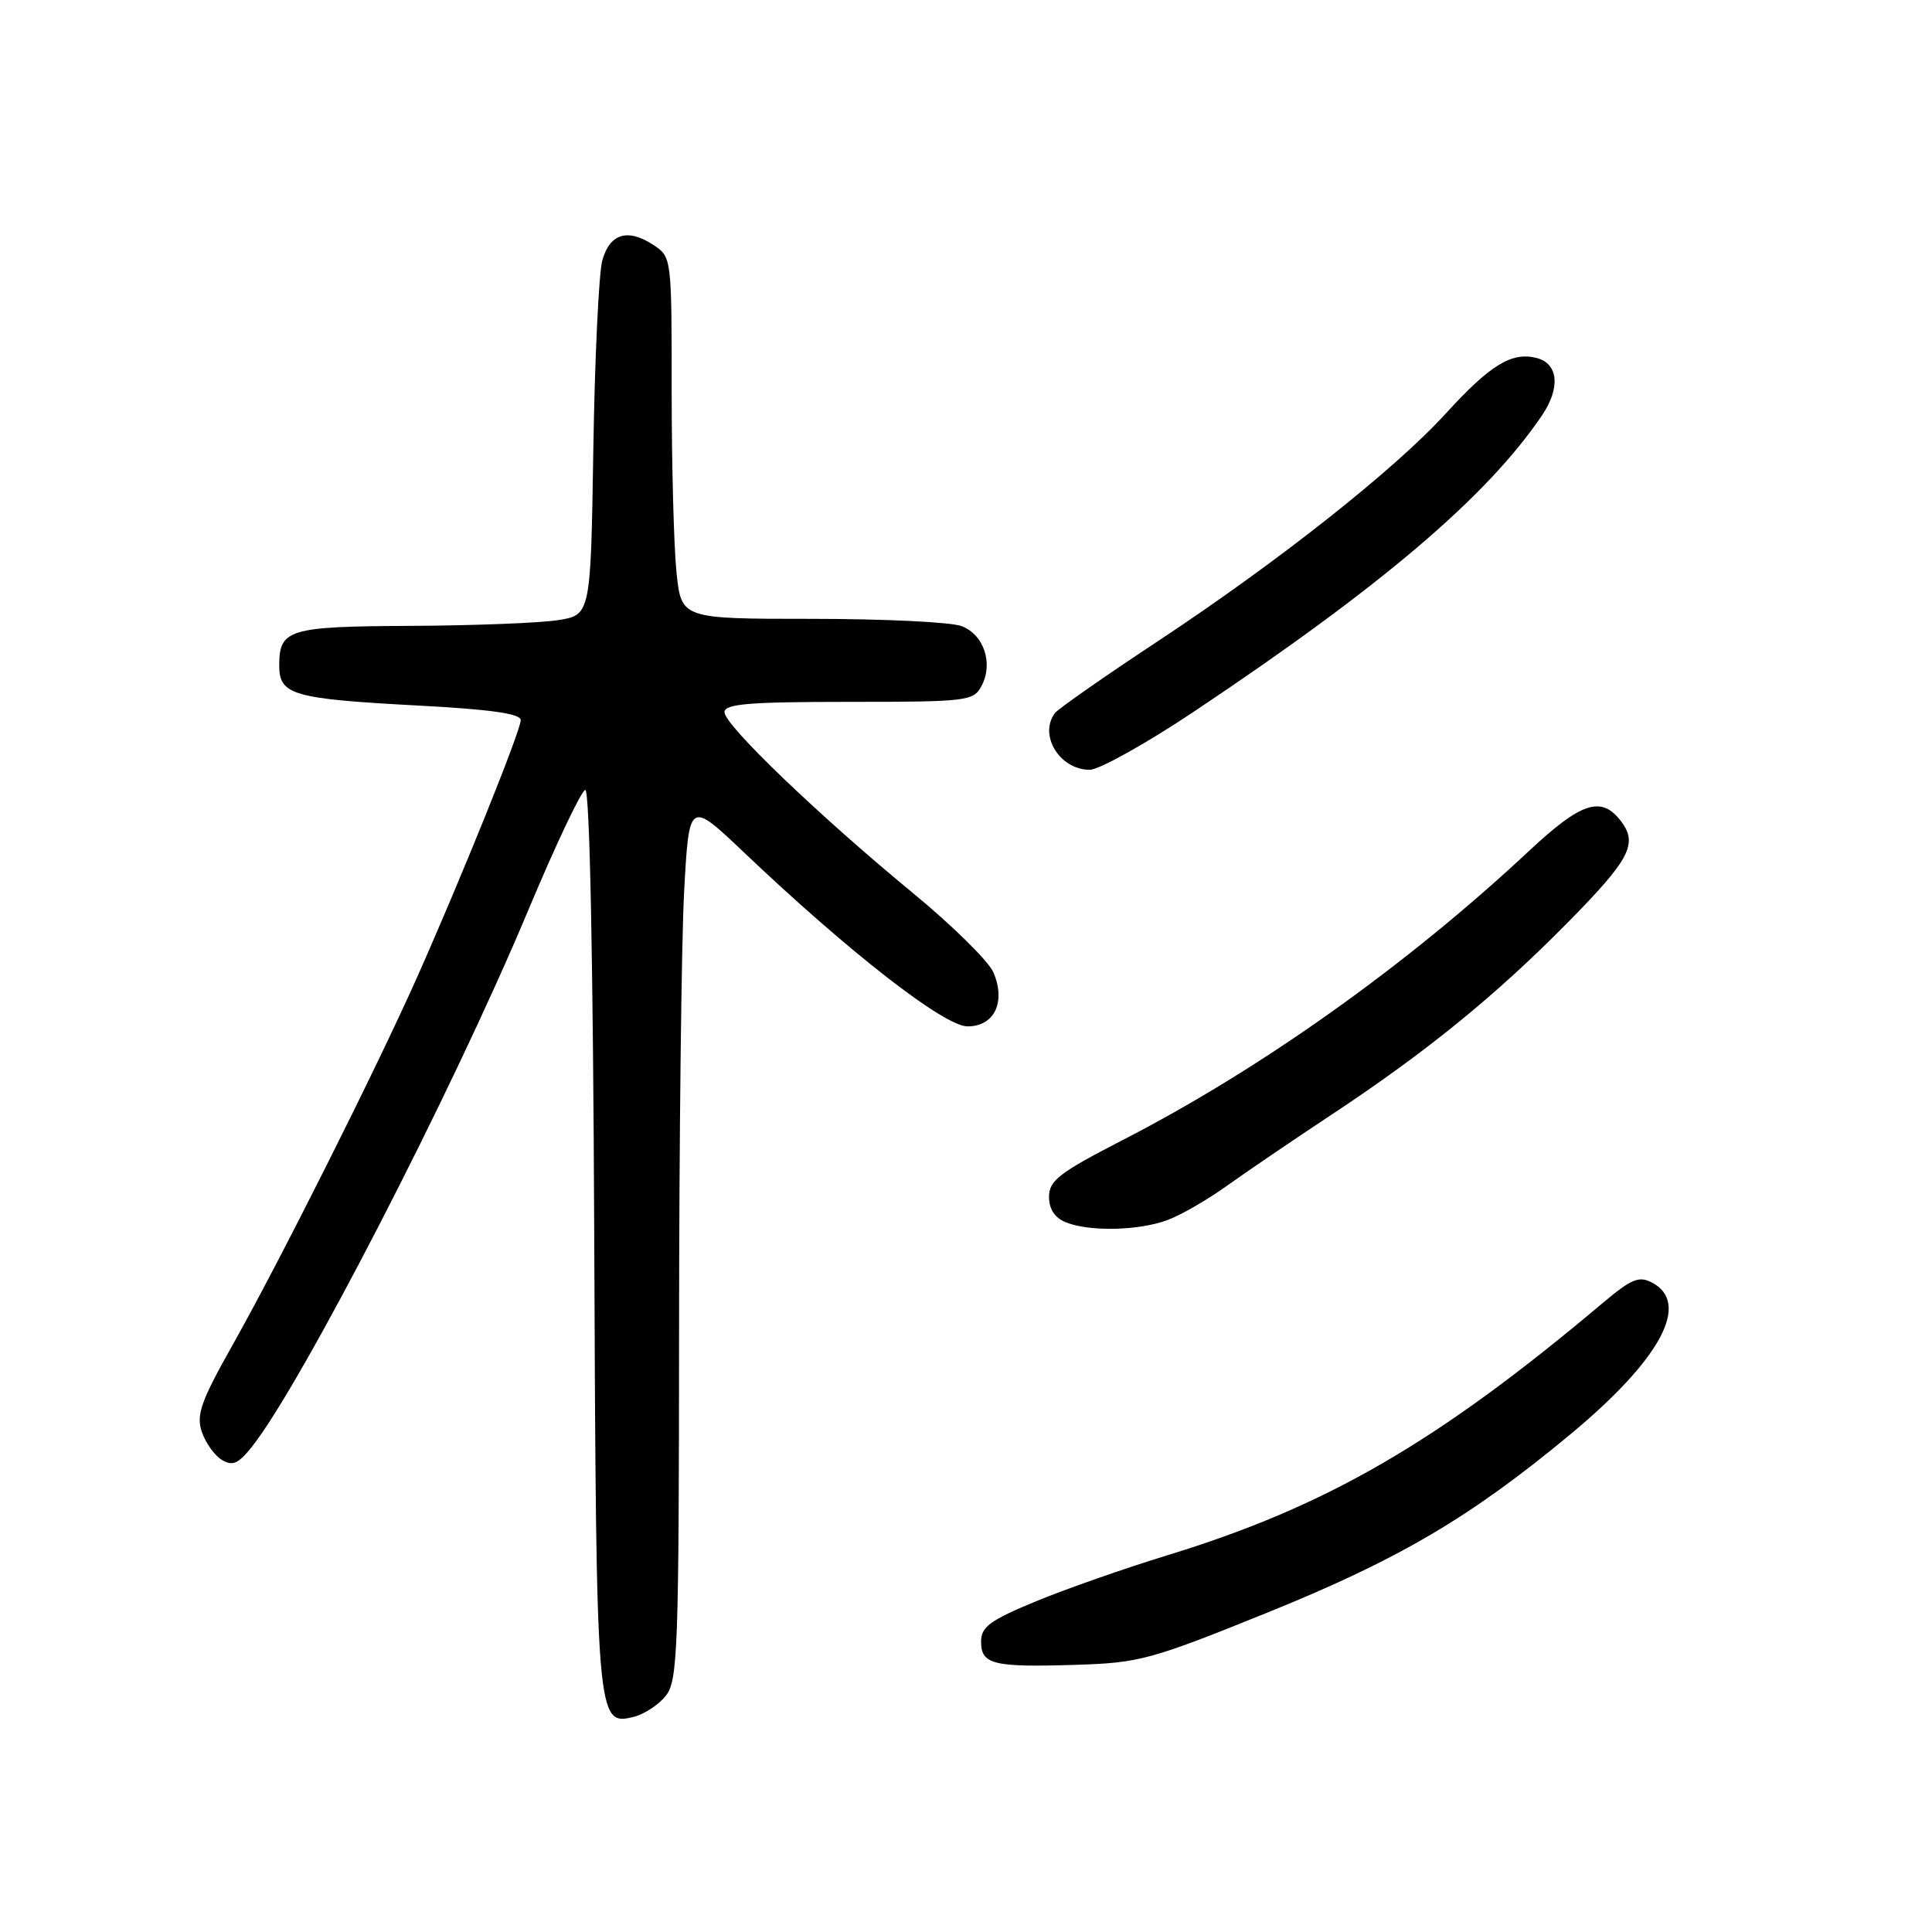 <?xml version="1.0" encoding="UTF-8" standalone="no"?>
<!DOCTYPE svg PUBLIC "-//W3C//DTD SVG 1.1//EN" "http://www.w3.org/Graphics/SVG/1.1/DTD/svg11.dtd" >
<svg xmlns="http://www.w3.org/2000/svg" xmlns:xlink="http://www.w3.org/1999/xlink" version="1.1" viewBox="0 0 256 256">
 <g >
 <path fill="currentColor"
d=" M 88.23 224.69 C 89.81 222.69 89.96 218.55 89.98 176.41 C 89.99 151.06 90.29 124.85 90.65 118.17 C 91.31 106.04 91.31 106.04 98.59 112.96 C 112.57 126.24 125.12 136.00 128.20 136.00 C 131.77 136.00 133.31 132.78 131.63 128.84 C 131.01 127.38 126.22 122.66 121.00 118.36 C 108.47 108.04 96.00 96.08 96.00 94.37 C 96.00 93.27 99.21 93.00 112.46 93.00 C 128.15 93.00 128.98 92.90 130.05 90.91 C 131.65 87.92 130.38 84.09 127.41 82.96 C 126.01 82.43 117.09 82.00 107.58 82.00 C 90.28 82.00 90.28 82.00 89.64 75.85 C 89.29 72.47 89.00 61.68 89.00 51.88 C 89.00 34.06 89.00 34.05 86.55 32.44 C 83.17 30.22 80.80 30.95 79.81 34.50 C 79.35 36.15 78.81 47.40 78.62 59.50 C 78.27 81.50 78.27 81.50 73.88 82.18 C 71.47 82.55 62.73 82.89 54.45 82.93 C 38.19 83.01 37.00 83.37 37.00 88.22 C 37.00 92.08 38.83 92.60 55.25 93.48 C 64.97 93.99 69.00 94.56 69.00 95.42 C 69.00 96.81 61.22 116.11 55.25 129.53 C 49.94 141.46 36.98 167.30 30.79 178.27 C 26.64 185.64 25.99 187.47 26.73 189.70 C 27.22 191.16 28.41 192.84 29.38 193.43 C 30.80 194.30 31.55 193.98 33.32 191.78 C 39.80 183.70 59.90 144.72 69.97 120.67 C 73.62 111.96 77.03 104.76 77.55 104.67 C 78.14 104.56 78.59 127.17 78.74 164.00 C 79.00 228.16 79.04 228.69 83.95 227.50 C 85.35 227.16 87.28 225.89 88.23 224.69 Z  M 167.98 213.66 C 185.38 206.62 194.84 201.05 208.09 190.05 C 220.03 180.13 224.05 172.70 218.94 169.97 C 217.18 169.03 216.20 169.43 212.34 172.68 C 190.46 191.11 175.82 199.60 154.78 206.05 C 149.13 207.78 141.24 210.54 137.25 212.19 C 131.18 214.70 130.00 215.57 130.00 217.52 C 130.00 220.55 131.57 220.94 142.50 220.60 C 150.99 220.34 152.43 219.95 167.98 213.66 Z  M 154.68 161.67 C 156.44 161.03 160.04 158.95 162.68 157.05 C 165.33 155.16 171.51 150.95 176.42 147.71 C 189.01 139.39 198.21 131.90 207.75 122.22 C 216.01 113.84 217.08 111.78 214.75 108.76 C 212.17 105.42 209.52 106.29 202.63 112.73 C 186.43 127.88 167.14 141.61 148.75 151.07 C 140.37 155.38 139.00 156.44 139.00 158.58 C 139.00 160.22 139.76 161.37 141.25 161.97 C 144.37 163.22 150.87 163.08 154.68 161.67 Z  M 158.07 94.38 C 183.00 77.75 197.06 65.79 204.33 55.03 C 206.80 51.37 206.49 48.16 203.59 47.43 C 200.29 46.60 197.45 48.35 191.54 54.83 C 184.80 62.22 169.39 74.41 153.50 84.91 C 146.35 89.63 140.17 93.95 139.77 94.50 C 137.61 97.44 140.43 102.00 144.39 102.00 C 145.63 102.00 151.79 98.57 158.07 94.38 Z "/>
</g>
</svg>